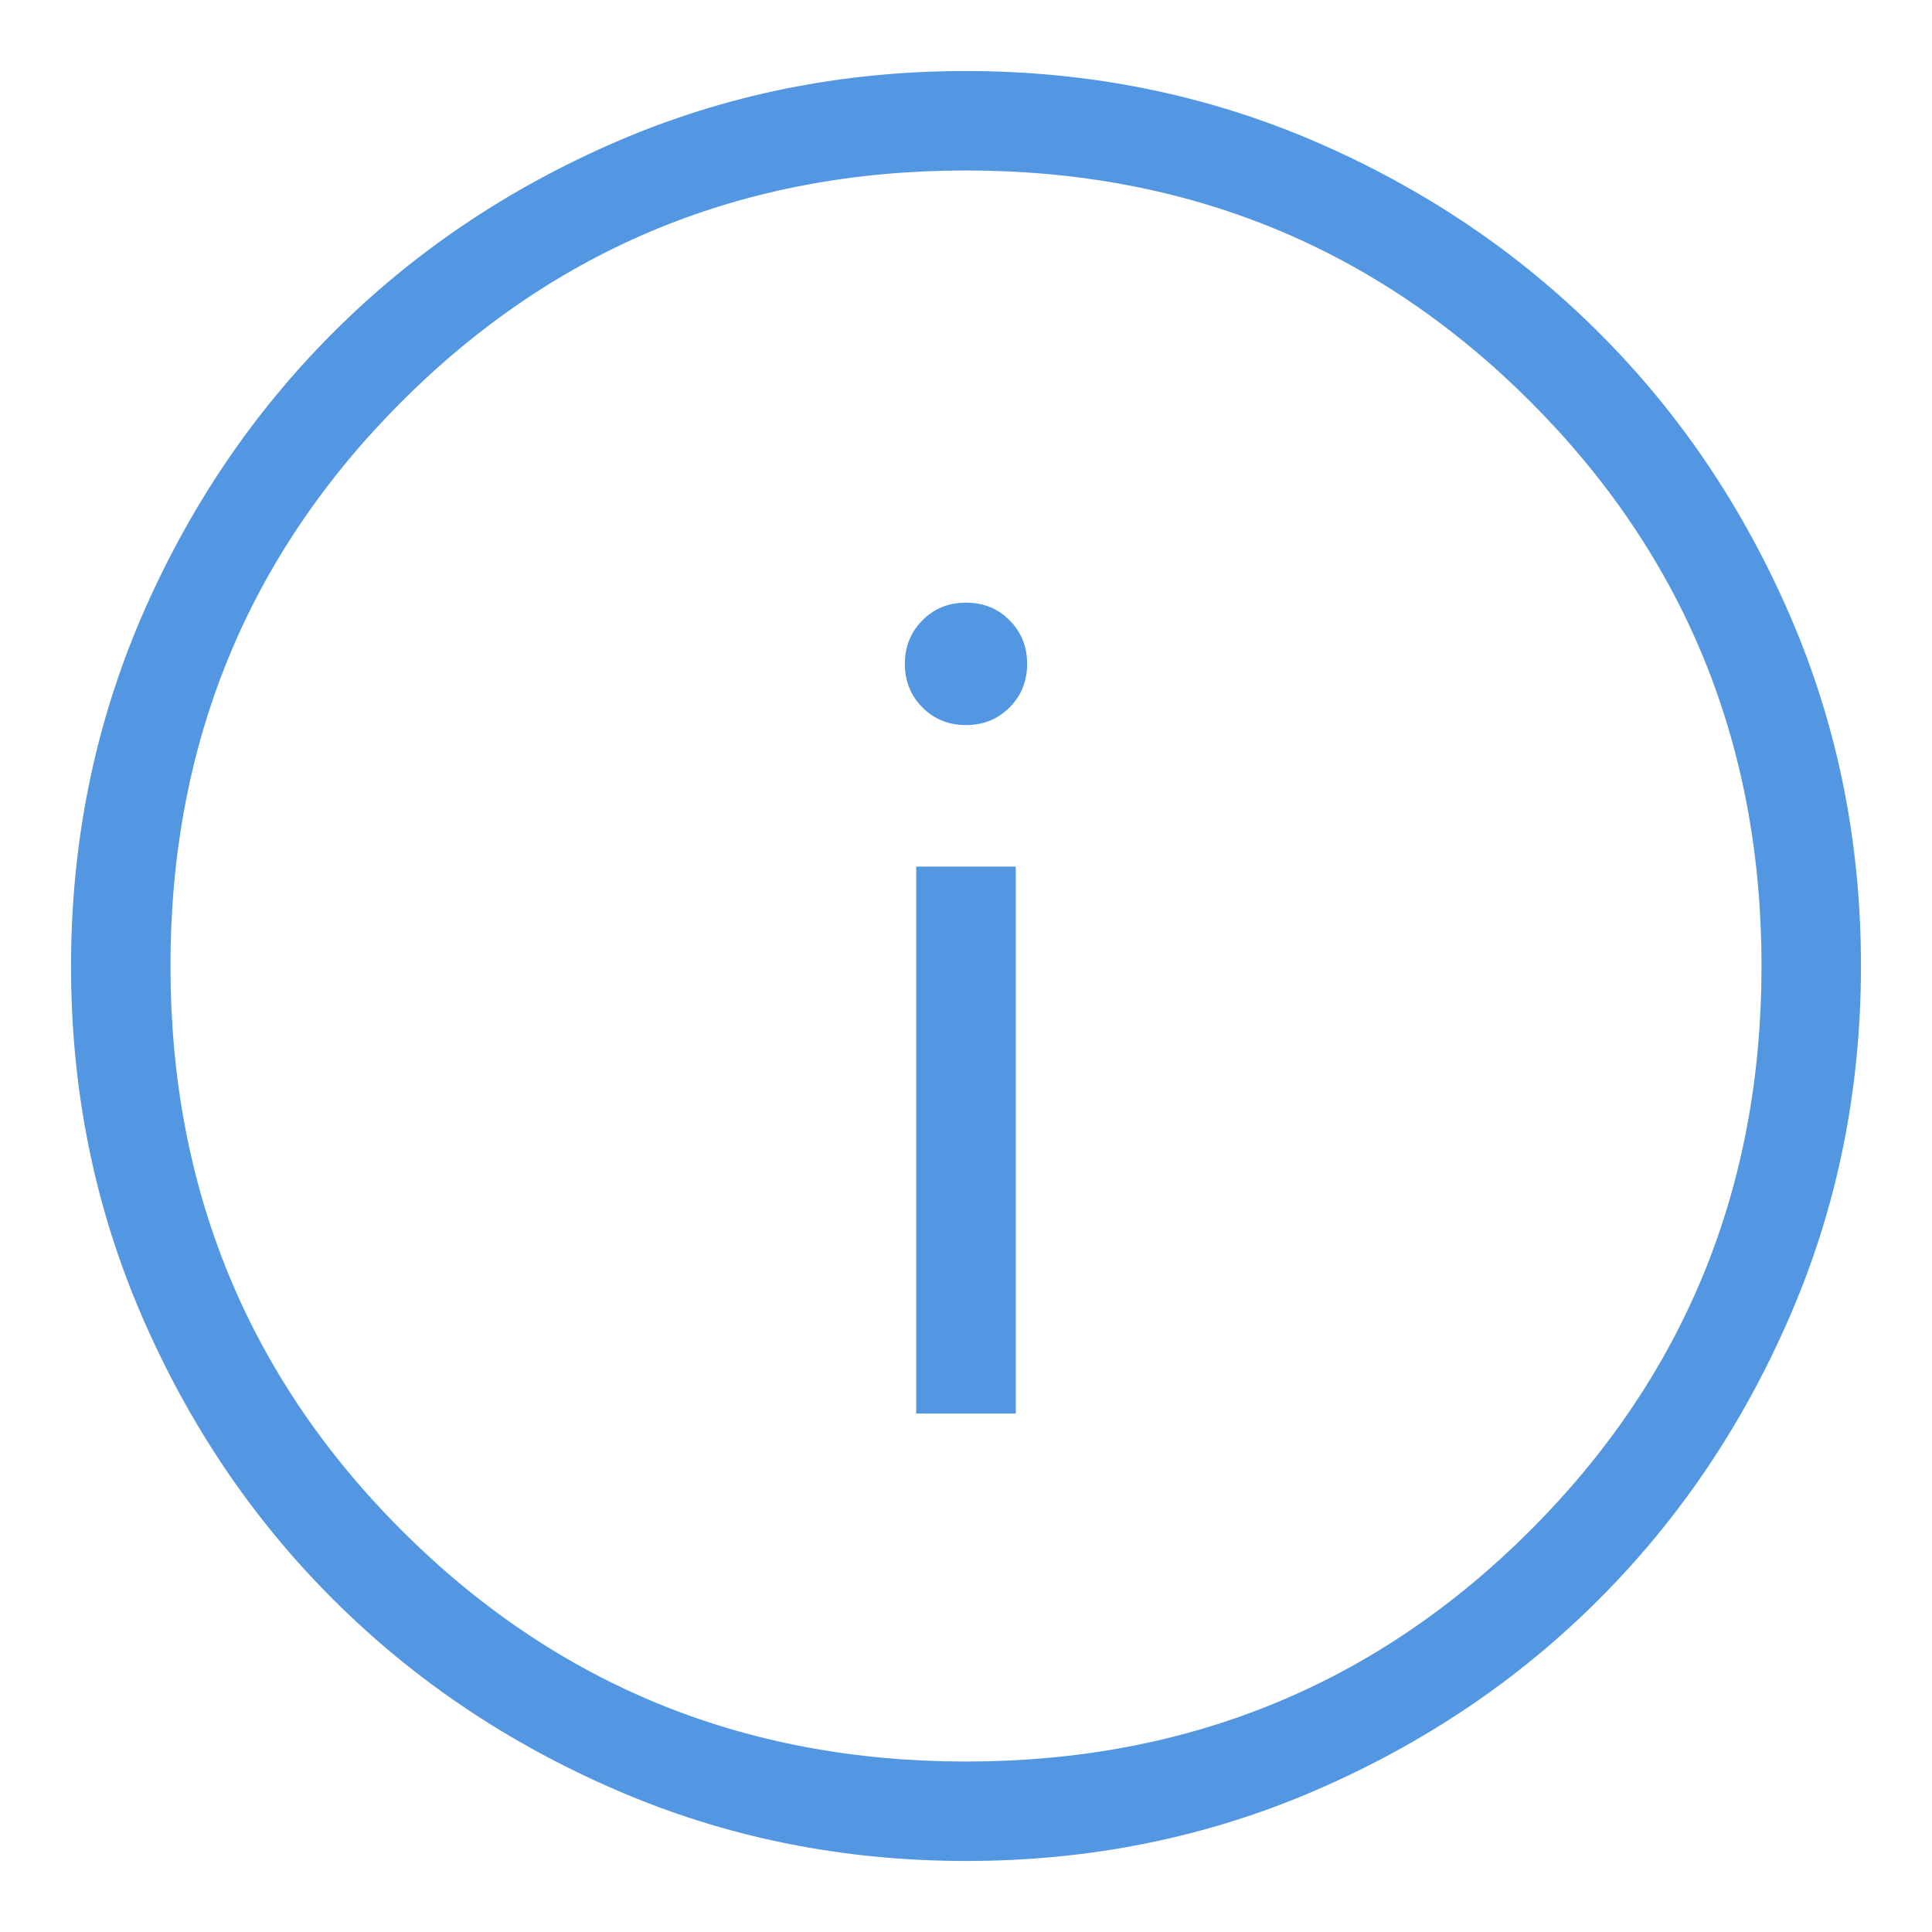 <svg width="17" height="17" viewBox="0 0 17 17" fill="none" xmlns="http://www.w3.org/2000/svg">
<g clip-path="url(#clip0_115_4016)">
<path d="M8.062 12.438H8.938V7.625H8.062V12.438ZM8.5 6.38C8.653 6.38 8.781 6.328 8.883 6.225C8.986 6.122 9.038 5.994 9.038 5.842C9.038 5.689 8.986 5.561 8.883 5.458C8.781 5.354 8.653 5.303 8.5 5.303C8.347 5.303 8.219 5.354 8.117 5.458C8.014 5.561 7.962 5.689 7.962 5.842C7.962 5.994 8.014 6.122 8.117 6.225C8.219 6.328 8.347 6.38 8.5 6.38ZM8.503 16.375C7.414 16.375 6.39 16.169 5.431 15.755C4.473 15.342 3.639 14.781 2.93 14.072C2.22 13.364 1.659 12.531 1.245 11.573C0.832 10.615 0.625 9.592 0.625 8.503C0.625 7.414 0.832 6.39 1.244 5.431C1.658 4.473 2.219 3.639 2.928 2.93C3.636 2.22 4.469 1.659 5.427 1.245C6.385 0.832 7.408 0.625 8.497 0.625C9.586 0.625 10.61 0.832 11.569 1.244C12.527 1.658 13.361 2.219 14.07 2.928C14.78 3.636 15.341 4.469 15.755 5.427C16.168 6.385 16.375 7.408 16.375 8.497C16.375 9.586 16.169 10.61 15.755 11.569C15.342 12.527 14.781 13.361 14.072 14.07C13.364 14.78 12.531 15.341 11.573 15.755C10.615 16.168 9.592 16.375 8.503 16.375ZM8.5 15.5C10.454 15.5 12.109 14.822 13.466 13.466C14.822 12.109 15.5 10.454 15.5 8.5C15.5 6.546 14.822 4.891 13.466 3.534C12.109 2.178 10.454 1.5 8.5 1.5C6.546 1.5 4.891 2.178 3.534 3.534C2.178 4.891 1.5 6.546 1.5 8.5C1.5 10.454 2.178 12.109 3.534 13.466C4.891 14.822 6.546 15.5 8.5 15.5Z" fill="#297DDA" fill-opacity="0.8"/>
</g>
<defs>
<clipPath id="clip0_115_4016">
<rect width="17" height="17" fill="white"/>
</clipPath>
</defs>
</svg>
